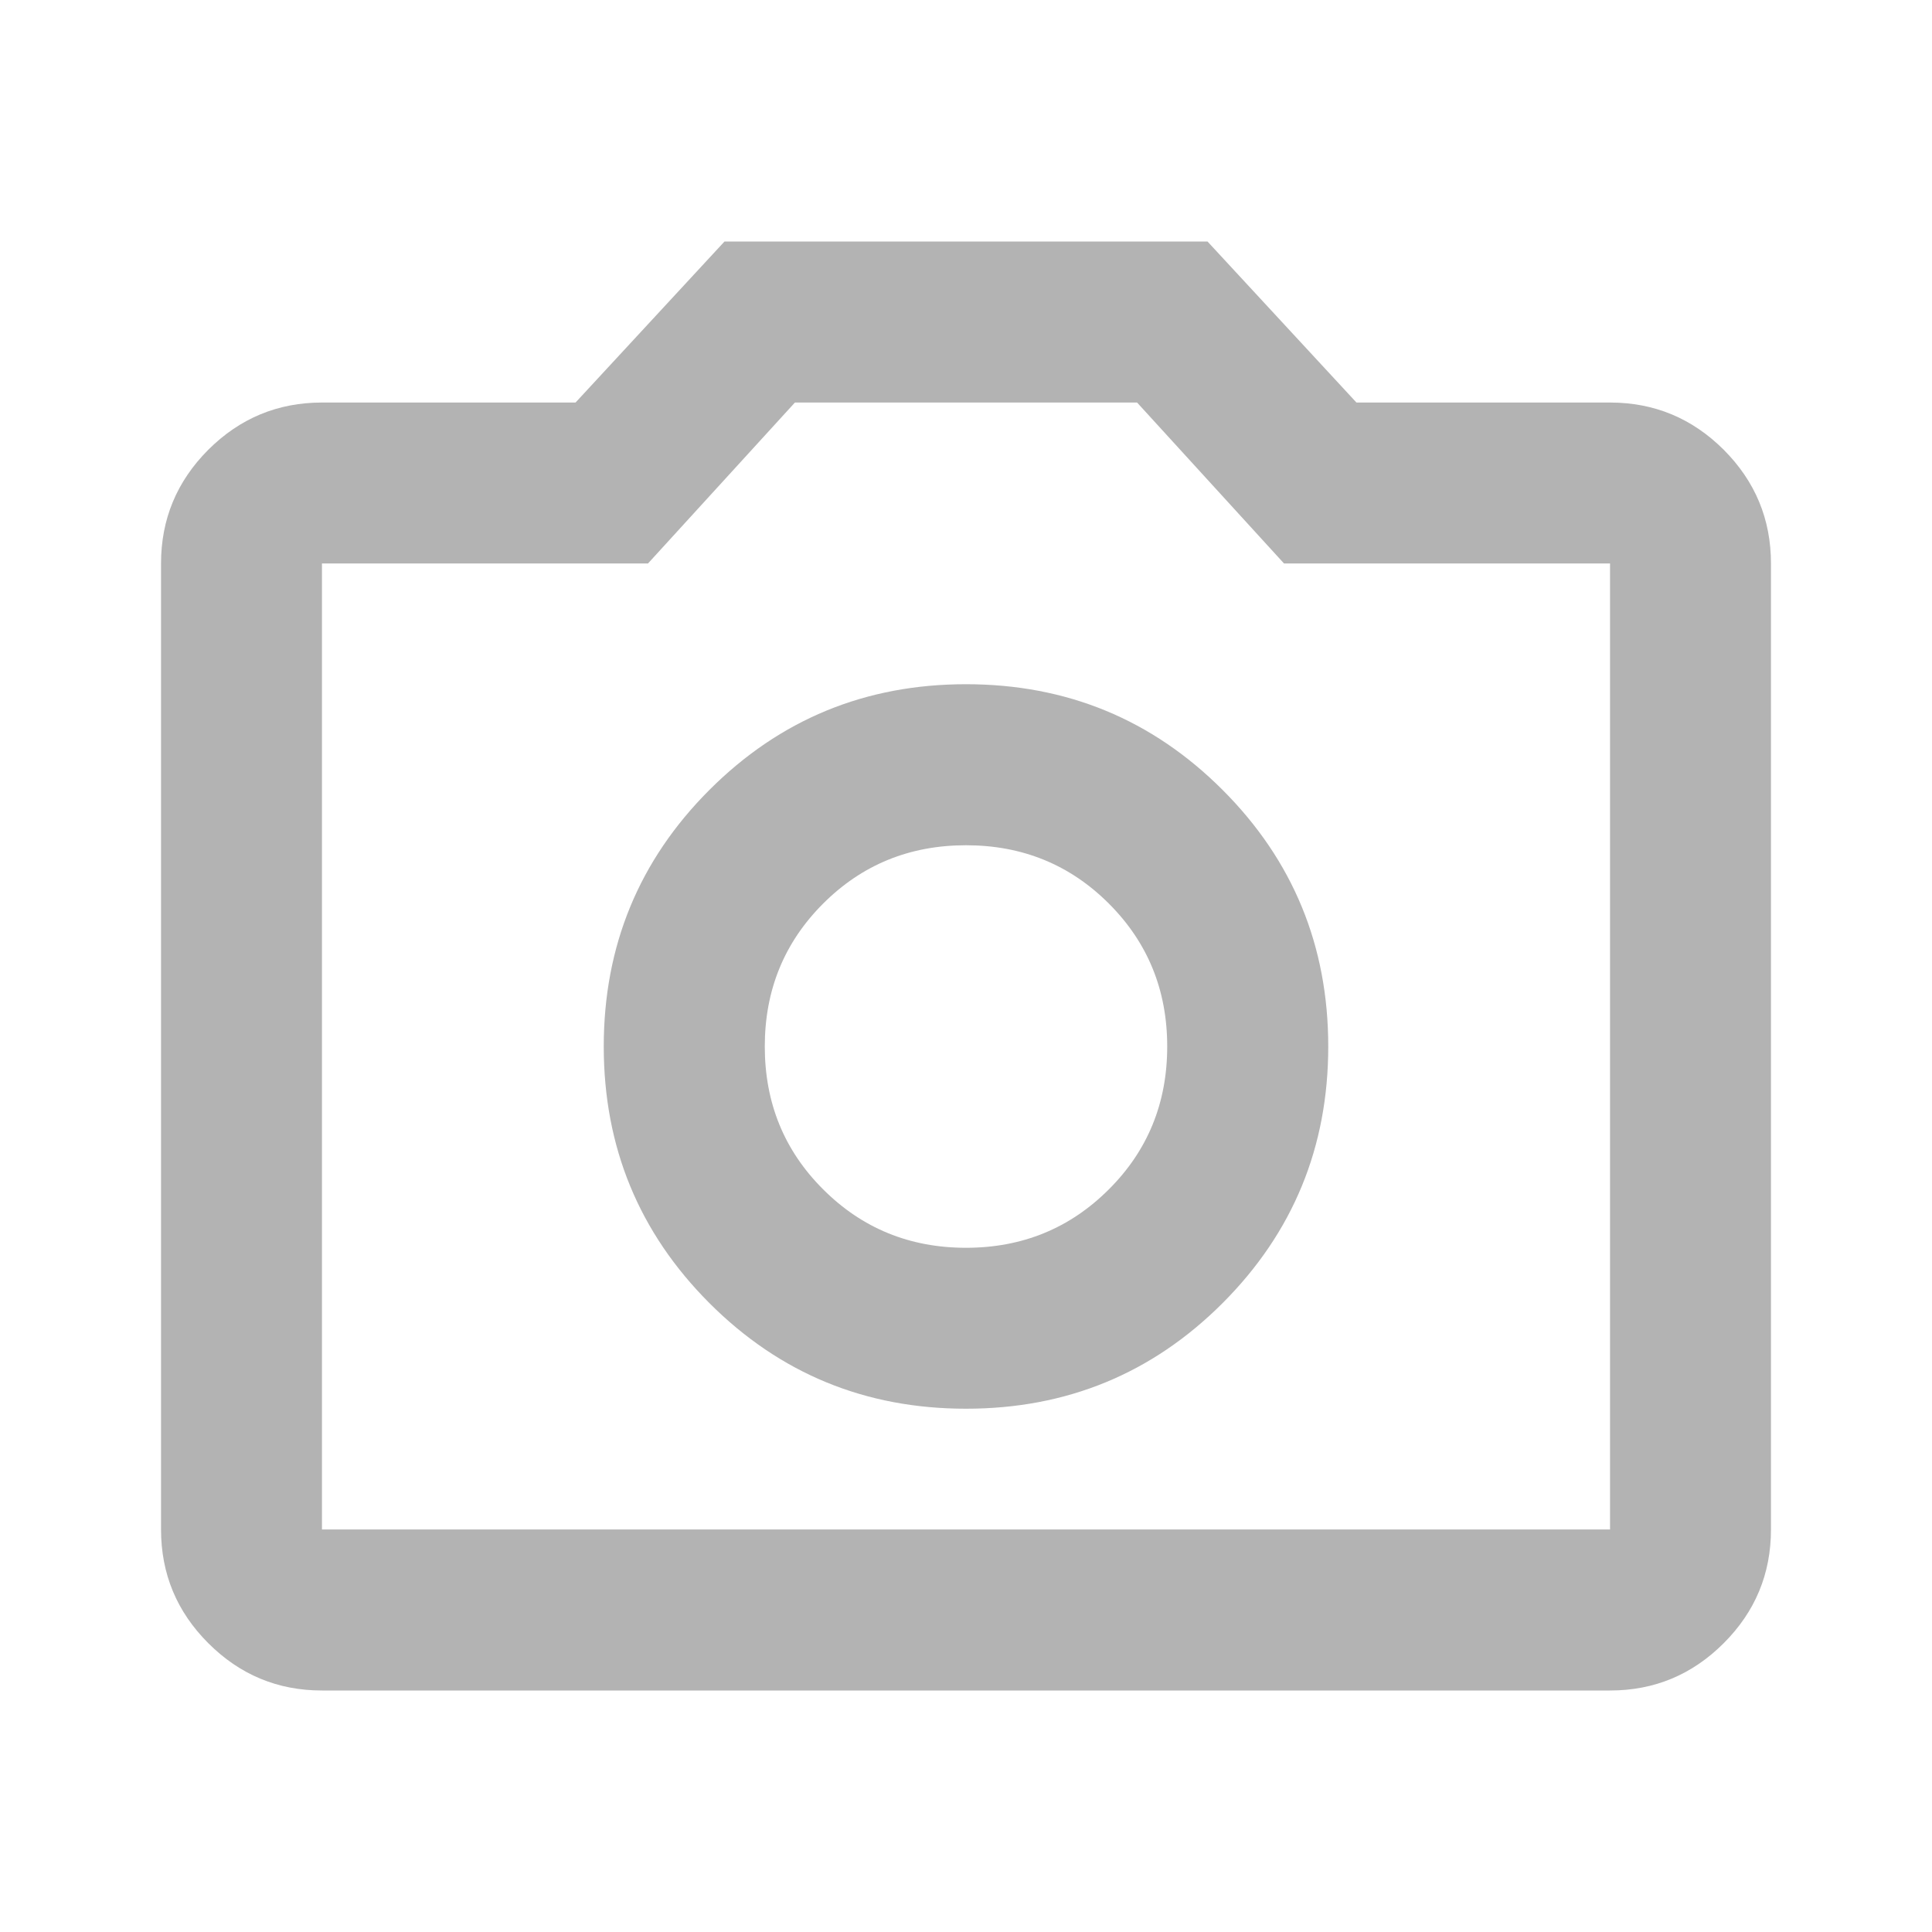 <svg width="20" height="20" viewBox="0 0 20 20" fill="none" xmlns="http://www.w3.org/2000/svg">
<path d="M10 14.583C11.042 14.583 11.927 14.219 12.656 13.49C13.385 12.76 13.75 11.875 13.75 10.833C13.75 9.792 13.385 8.906 12.656 8.177C11.927 7.448 11.042 7.083 10 7.083C8.958 7.083 8.073 7.448 7.344 8.177C6.615 8.906 6.25 9.792 6.25 10.833C6.25 11.875 6.615 12.76 7.344 13.49C8.073 14.219 8.958 14.583 10 14.583ZM10 12.917C9.417 12.917 8.924 12.715 8.521 12.312C8.118 11.91 7.917 11.417 7.917 10.833C7.917 10.25 8.118 9.757 8.521 9.354C8.924 8.951 9.417 8.75 10 8.75C10.583 8.75 11.076 8.951 11.479 9.354C11.882 9.757 12.083 10.25 12.083 10.833C12.083 11.417 11.882 11.91 11.479 12.312C11.076 12.715 10.583 12.917 10 12.917ZM3.333 17.5C2.875 17.5 2.483 17.337 2.156 17.01C1.83 16.684 1.667 16.292 1.667 15.833V5.833C1.667 5.375 1.83 4.983 2.156 4.656C2.483 4.33 2.875 4.167 3.333 4.167H5.958L7.5 2.5H12.5L14.042 4.167H16.667C17.125 4.167 17.517 4.33 17.844 4.656C18.17 4.983 18.333 5.375 18.333 5.833V15.833C18.333 16.292 18.17 16.684 17.844 17.01C17.517 17.337 17.125 17.5 16.667 17.5H3.333ZM3.333 15.833H16.667V5.833H13.292L11.771 4.167H8.229L6.708 5.833H3.333V15.833Z" fill="#B3B3B3"/>
</svg>
